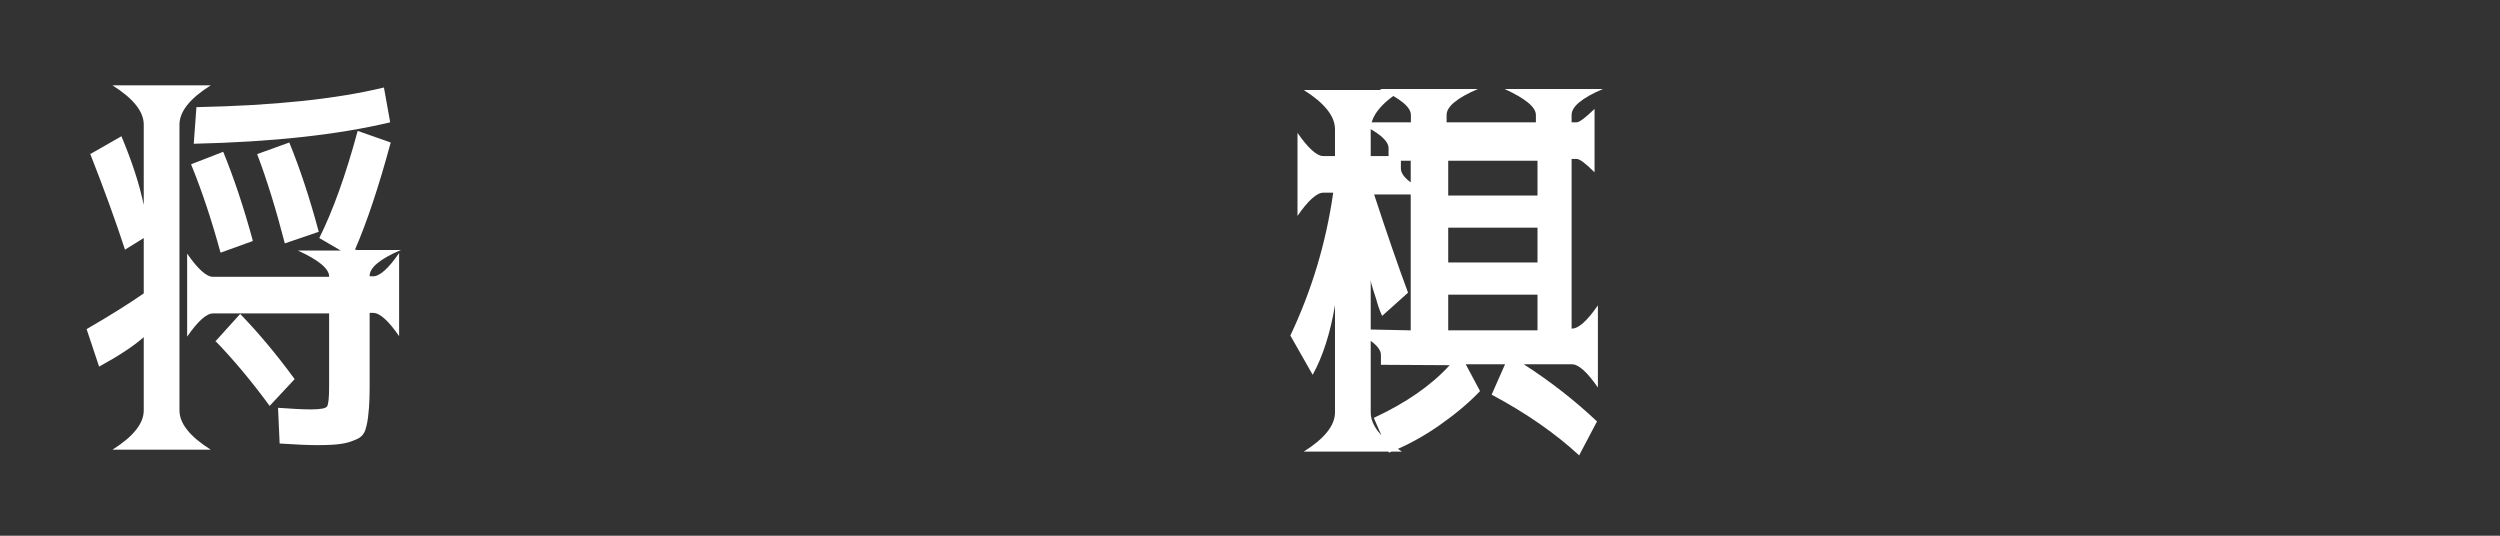 <svg width="280" height="60" version="1.1" viewBox="0 0 280 60" xmlns="http://www.w3.org/2000/svg"><rect x="0" y="0" width="280" height="60" fill="#333333" stroke="none"/><g style="dominant-baseline:central;fill:#fff" aria-label="将棋"><path d="m40 28h4.9q-3.5 1.5-3.5 2.9v0.044h0.4q1.1 0 2.9-2.6v9.3q-1.8-2.6-2.9-2.6h-0.4v8.1q0 2-0.13 3.1-0.088 1.1-0.35 1.9t-1.1 1.1q-0.75 0.35-1.7 0.48-0.88 0.13-2.6 0.13-1.5 0-4.2-0.18l-0.18-4q2.4 0.18 3.7 0.18 1.6 0 1.8-0.35 0.22-0.35 0.22-2.2v-8.2h-13q-1.1 0-2.9 2.6v-9.3q1.8 2.6 2.9 2.6h13v-0.044q0-1.3-3.5-2.9h4.8l-2.4-1.4q2.3-4.6 4.3-12l3.7 1.3q-2 7.4-4 12zm-18-16q13-0.26 21-2.2l0.7 3.9q-8.8 2.1-22 2.4zm6.3 15-3.6 1.3q-1.5-5.5-3.3-9.9l3.6-1.4q1.8 4.4 3.3 9.9zm3.6 0.26q-1.5-5.8-3.1-10l3.6-1.3q1.8 4.4 3.3 10zm-7.8 11 2.8-3.1q3.1 3.2 6.1 7.3l-2.8 3q-3-4.1-6.1-7.3zm-14-21 3.5-2q1.8 4.3 2.5 7.7v-9q0-2.2-3.5-4.4h11q-3.5 2.2-3.5 4.4v32q0 2.2 3.5 4.4h-11q3.5-2.2 3.5-4.4v-8.2q-1.7 1.5-5 3.3l-1.4-4.2q3.8-2.2 6.4-4v-6.2l-2.1 1.3q-1.6-4.9-4-11z"/><path d="m158 37v-19h-1.1v0.88q0 1.3 3.5 2.9h-6.5q2.2 6.7 3.8 11l-2.9 2.6q-0.18-0.35-0.44-1.1-0.22-0.79-0.62-2t-0.22-2.1v16q0 2.2 3.5 4.4h-11q3.5-2.2 3.5-4.4v-12q-0.79 4.7-2.5 7.8l-2.5-4.4q3.6-7.6 4.8-16h-1.1q-1.1 0-2.9 2.6v-9.3q1.8 2.6 2.9 2.6h1.3v-3q0-2.2-3.5-4.4h11q-3.5 2.2-3.5 4.4v3h2v-0.88q0-1.3-3.5-2.9h6v-0.83q0-1.3-3.5-2.9h11q-3.5 1.5-3.5 2.9v0.83h10v-0.83q0-1.3-3.5-2.9h11q-3.5 1.5-3.5 2.9v0.83h0.57q0.44 0 2-1.5v7.1q-1.5-1.5-2-1.5h-0.57v19h0.044q1.1 0 2.9-2.6v9.2q-1.8-2.6-2.9-2.6h-5.4q4.5 2.9 8.2 6.4l-2 3.8q-4-3.7-9.8-6.8l1.5-3.4h-4.4l1.6 3q-1.8 1.9-4.5 3.8-2.7 1.9-5.7 3.1l-1.7-3.9q5.4-2.5 8.5-5.9l-7.7-0.044v-1.1q0-1.3-3.5-2.9zm4.2-4v4h10v-4zm0-7.5v3.9h10v-3.9zm0-3.6h10v-3.9h-10z"/></g></svg>
